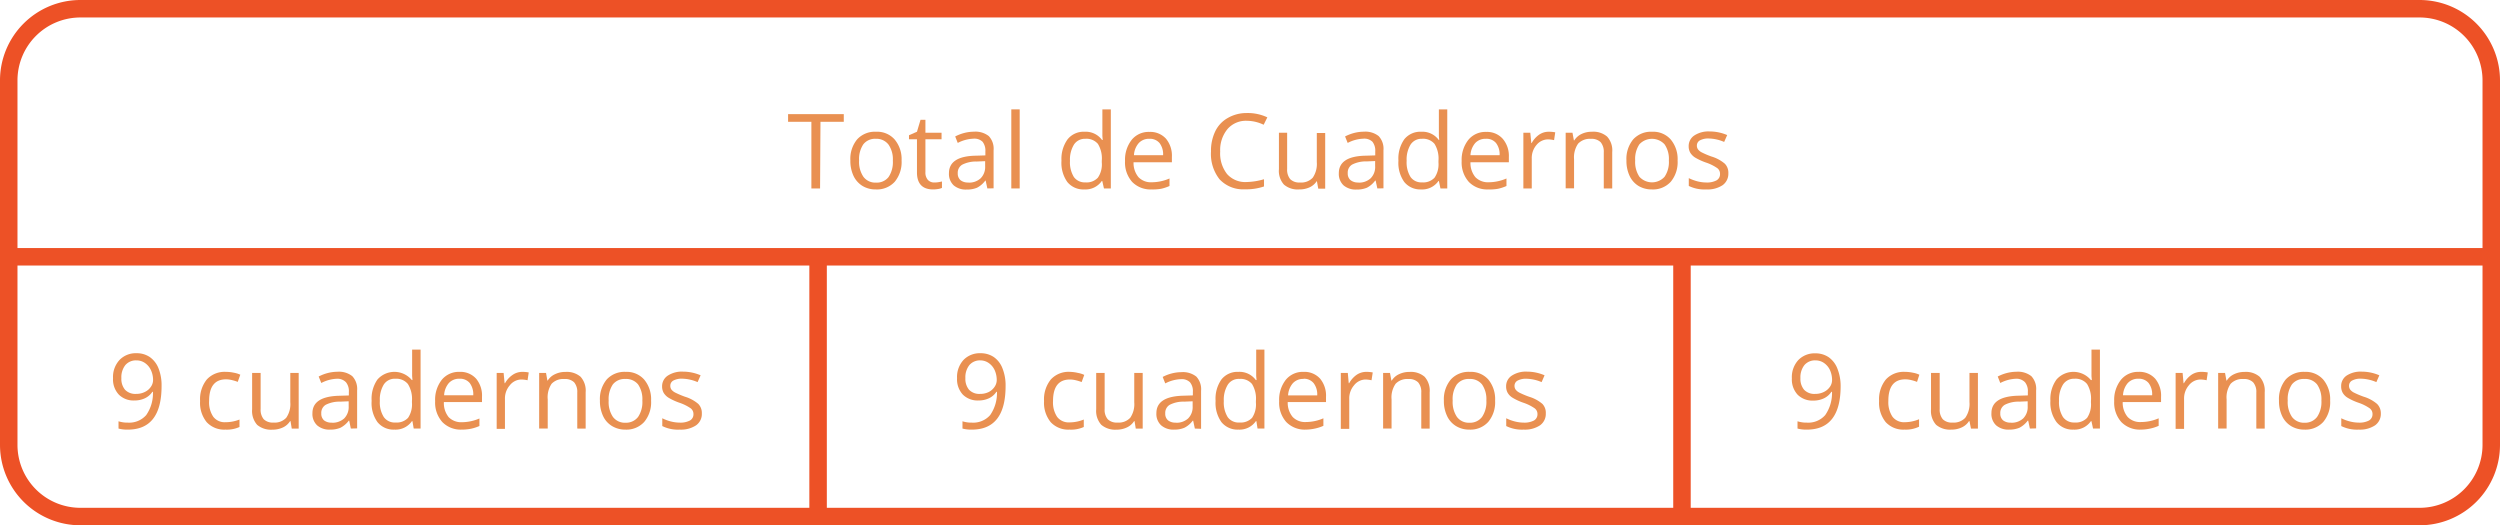 <svg xmlns="http://www.w3.org/2000/svg" viewBox="0 0 429.05 90.15"><defs><style>.cls-1{fill:#ed5126;}.cls-2{fill:#e99051;}</style></defs><title>1</title><g id="Capa_2" data-name="Capa 2"><g id="Capa_1-2" data-name="Capa 1"><path class="cls-1" d="M415.26,90.15H13.79A13.81,13.81,0,0,1,0,76.36V13.79A13.81,13.81,0,0,1,13.79,0H415.26a13.81,13.81,0,0,1,13.79,13.79V76.36A13.81,13.81,0,0,1,415.26,90.15ZM13.79,3A10.8,10.8,0,0,0,3,13.79V76.36A10.8,10.8,0,0,0,13.79,87.15H415.26a10.8,10.8,0,0,0,10.79-10.79V13.79A10.8,10.8,0,0,0,415.26,3Z"/><rect class="cls-1" x="1.5" y="42.57" width="426.05" height="3"/><path class="cls-2" d="M140.74,32.34h-1.49V20.9h-4V19.59h9.56V20.9h-4Z"/><path class="cls-2" d="M154.73,27.55a5.29,5.29,0,0,1-1.18,3.65,4.13,4.13,0,0,1-3.25,1.31,4.31,4.31,0,0,1-2.28-.6,4.06,4.06,0,0,1-1.54-1.73,6,6,0,0,1-.54-2.63,5.26,5.26,0,0,1,1.17-3.64,4.13,4.13,0,0,1,3.25-1.3,4,4,0,0,1,3.18,1.33A5.24,5.24,0,0,1,154.73,27.55Zm-7.29,0a4.53,4.53,0,0,0,.74,2.79,2.53,2.53,0,0,0,2.15,1,2.57,2.57,0,0,0,2.16-.95,4.54,4.54,0,0,0,.74-2.8,4.44,4.44,0,0,0-.74-2.77,2.6,2.6,0,0,0-2.18-1,2.55,2.55,0,0,0-2.14.94A4.5,4.5,0,0,0,147.44,27.55Z"/><path class="cls-2" d="M160.35,31.32a4.35,4.35,0,0,0,.74-.06,5.41,5.41,0,0,0,.57-.12v1.11a2.55,2.55,0,0,1-.69.19,5.16,5.16,0,0,1-.83.07c-1.85,0-2.77-1-2.77-2.92V23.9H156v-.69l1.37-.6.61-2.05h.84v2.22h2.77V23.9h-2.77v5.63a1.91,1.91,0,0,0,.41,1.33A1.45,1.45,0,0,0,160.35,31.32Z"/><path class="cls-2" d="M169.45,32.34,169.16,31h-.07a4.07,4.07,0,0,1-1.42,1.22,4.44,4.44,0,0,1-1.78.31,3.19,3.19,0,0,1-2.23-.73,2.69,2.69,0,0,1-.8-2.08c0-1.93,1.54-2.95,4.63-3l1.62-.05V26a2.47,2.47,0,0,0-.48-1.67,2,2,0,0,0-1.55-.53,6.3,6.3,0,0,0-2.71.73l-.44-1.11a7.34,7.34,0,0,1,1.55-.6,6.92,6.92,0,0,1,1.68-.22,3.69,3.69,0,0,1,2.54.76,3.17,3.17,0,0,1,.82,2.43v6.53Zm-3.27-1a2.94,2.94,0,0,0,2.12-.74,2.74,2.74,0,0,0,.77-2.08v-.86l-1.44.06a5.22,5.22,0,0,0-2.49.54,1.6,1.6,0,0,0-.77,1.47,1.5,1.5,0,0,0,.48,1.2A2,2,0,0,0,166.18,31.32Z"/><path class="cls-2" d="M175,32.34h-1.44V18.77H175Z"/><path class="cls-2" d="M189.17,31.06h-.08a3.4,3.4,0,0,1-3,1.45,3.54,3.54,0,0,1-2.92-1.28,5.67,5.67,0,0,1-1-3.65,5.75,5.75,0,0,1,1.05-3.67,3.52,3.52,0,0,1,2.91-1.3,3.47,3.47,0,0,1,3,1.41h.12l-.06-.69,0-.67V18.77h1.45V32.34h-1.18Zm-2.9.24a2.62,2.62,0,0,0,2.15-.81,4,4,0,0,0,.67-2.6v-.31a4.76,4.76,0,0,0-.67-2.89,2.58,2.58,0,0,0-2.16-.87,2.22,2.22,0,0,0-1.95,1,4.92,4.92,0,0,0-.68,2.79,4.79,4.79,0,0,0,.67,2.77A2.29,2.29,0,0,0,186.27,31.3Z"/><path class="cls-2" d="M197.65,32.51a4.4,4.4,0,0,1-3.35-1.29,5,5,0,0,1-1.22-3.58A5.52,5.52,0,0,1,194.22,24a3.74,3.74,0,0,1,3.05-1.36,3.61,3.61,0,0,1,2.85,1.18,4.56,4.56,0,0,1,1,3.12v.91h-6.58a3.82,3.82,0,0,0,.85,2.56,2.94,2.94,0,0,0,2.27.87,7.67,7.67,0,0,0,3.05-.65v1.29a7.23,7.23,0,0,1-1.45.48A7.93,7.93,0,0,1,197.65,32.51Zm-.4-8.69a2.37,2.37,0,0,0-1.83.75,3.42,3.42,0,0,0-.81,2.07h5a3.14,3.14,0,0,0-.61-2.09A2.15,2.15,0,0,0,197.25,23.82Z"/><path class="cls-2" d="M214,20.73a4.18,4.18,0,0,0-3.32,1.4A5.64,5.64,0,0,0,209.41,26a5.72,5.72,0,0,0,1.18,3.87,4.16,4.16,0,0,0,3.34,1.37,11.45,11.45,0,0,0,3-.48V32a9.49,9.49,0,0,1-3.28.49,5.53,5.53,0,0,1-4.34-1.71A7,7,0,0,1,207.83,26a7.7,7.7,0,0,1,.73-3.46,5.22,5.22,0,0,1,2.13-2.28A6.41,6.41,0,0,1,214,19.4a7.88,7.88,0,0,1,3.5.74l-.63,1.27A6.79,6.79,0,0,0,214,20.73Z"/><path class="cls-2" d="M220.9,22.78V29a2.54,2.54,0,0,0,.53,1.75,2.19,2.19,0,0,0,1.67.57,2.7,2.7,0,0,0,2.19-.82,4.16,4.16,0,0,0,.7-2.68v-5h1.44v9.56h-1.19L226,31.06H226a2.93,2.93,0,0,1-1.23,1.08,4.17,4.17,0,0,1-1.8.37,3.63,3.63,0,0,1-2.62-.83,3.51,3.51,0,0,1-.86-2.65V22.78Z"/><path class="cls-2" d="M236.38,32.34,236.09,31H236a4.07,4.07,0,0,1-1.42,1.22,4.44,4.44,0,0,1-1.78.31,3.21,3.21,0,0,1-2.23-.73,2.69,2.69,0,0,1-.8-2.08c0-1.93,1.54-2.95,4.63-3l1.62-.05V26a2.47,2.47,0,0,0-.48-1.67,2,2,0,0,0-1.55-.53,6.23,6.23,0,0,0-2.7.73l-.45-1.11a7.34,7.34,0,0,1,1.55-.6,6.94,6.94,0,0,1,1.69-.22,3.66,3.66,0,0,1,2.53.76,3.17,3.17,0,0,1,.82,2.43v6.53Zm-3.27-1a2.94,2.94,0,0,0,2.12-.74A2.74,2.74,0,0,0,236,28.5v-.86l-1.45.06a5.22,5.22,0,0,0-2.49.54,1.59,1.59,0,0,0-.76,1.47,1.49,1.49,0,0,0,.47,1.2A2,2,0,0,0,233.11,31.32Z"/><path class="cls-2" d="M246.94,31.06h-.07a3.4,3.4,0,0,1-3,1.45A3.52,3.52,0,0,1,241,31.23a5.61,5.61,0,0,1-1-3.65,5.74,5.74,0,0,1,1-3.67,3.53,3.53,0,0,1,2.92-1.3,3.48,3.48,0,0,1,3,1.41H247l-.06-.69,0-.67V18.77h1.44V32.34h-1.17Zm-2.89.24a2.64,2.64,0,0,0,2.15-.81,4.07,4.07,0,0,0,.67-2.6v-.31a4.76,4.76,0,0,0-.68-2.89,2.56,2.56,0,0,0-2.16-.87,2.22,2.22,0,0,0-1.95,1,4.92,4.92,0,0,0-.67,2.79,4.72,4.72,0,0,0,.67,2.77A2.26,2.26,0,0,0,244.05,31.3Z"/><path class="cls-2" d="M255.42,32.51a4.38,4.38,0,0,1-3.34-1.29,5,5,0,0,1-1.23-3.58A5.52,5.52,0,0,1,252,24a3.78,3.78,0,0,1,3.06-1.36,3.6,3.6,0,0,1,2.84,1.18,4.51,4.51,0,0,1,1.05,3.12v.91h-6.59a3.82,3.82,0,0,0,.85,2.56,3,3,0,0,0,2.27.87,7.76,7.76,0,0,0,3.06-.65v1.29a7.3,7.3,0,0,1-1.46.48A7.81,7.81,0,0,1,255.42,32.51ZM255,23.82a2.37,2.37,0,0,0-1.84.75,3.48,3.48,0,0,0-.8,2.07h5a3.14,3.14,0,0,0-.61-2.09A2.11,2.11,0,0,0,255,23.82Z"/><path class="cls-2" d="M265.77,22.61a5.69,5.69,0,0,1,1.14.1l-.2,1.34a5.54,5.54,0,0,0-1-.13,2.57,2.57,0,0,0-2,.94,3.44,3.44,0,0,0-.83,2.35v5.13h-1.44V22.78h1.19l.17,1.77h.07a4.2,4.2,0,0,1,1.28-1.44A2.86,2.86,0,0,1,265.77,22.61Z"/><path class="cls-2" d="M275.24,32.34V26.16a2.53,2.53,0,0,0-.53-1.75,2.19,2.19,0,0,0-1.67-.58,2.77,2.77,0,0,0-2.2.82,4.11,4.11,0,0,0-.7,2.67v5H268.7V22.78h1.17l.24,1.31h.07a3,3,0,0,1,1.25-1.1,4,4,0,0,1,1.78-.38,3.6,3.6,0,0,1,2.6.83,3.49,3.49,0,0,1,.88,2.66v6.24Z"/><path class="cls-2" d="M287.91,27.55a5.24,5.24,0,0,1-1.18,3.65,4.12,4.12,0,0,1-3.25,1.31,4.36,4.36,0,0,1-2.28-.6,4,4,0,0,1-1.53-1.73,6,6,0,0,1-.54-2.63,5.26,5.26,0,0,1,1.17-3.64,4.13,4.13,0,0,1,3.24-1.3,4,4,0,0,1,3.19,1.33A5.23,5.23,0,0,1,287.91,27.55Zm-7.28,0a4.53,4.53,0,0,0,.73,2.79,2.91,2.91,0,0,0,4.31,0,4.47,4.47,0,0,0,.74-2.8,4.38,4.38,0,0,0-.74-2.77,2.94,2.94,0,0,0-4.32,0A4.5,4.5,0,0,0,280.63,27.55Z"/><path class="cls-2" d="M296.62,29.73a2.41,2.41,0,0,1-1,2.06,4.68,4.68,0,0,1-2.79.72,6.1,6.1,0,0,1-3-.6V30.57a7.91,7.91,0,0,0,1.48.55,6.43,6.43,0,0,0,1.53.2,3.47,3.47,0,0,0,1.74-.36,1.2,1.2,0,0,0,.61-1.11,1.19,1.19,0,0,0-.48-1,7.66,7.66,0,0,0-1.89-.94,10.12,10.12,0,0,1-1.9-.87,2.59,2.59,0,0,1-.84-.84,2.21,2.21,0,0,1-.27-1.12,2.16,2.16,0,0,1,1-1.85,4.42,4.42,0,0,1,2.61-.67,7.63,7.63,0,0,1,3,.62l-.52,1.18a7,7,0,0,0-2.61-.59,3,3,0,0,0-1.55.32,1,1,0,0,0-.52.89,1.06,1.06,0,0,0,.19.65,1.85,1.85,0,0,0,.64.52,14.21,14.21,0,0,0,1.67.71,6.26,6.26,0,0,1,2.3,1.24A2.21,2.21,0,0,1,296.62,29.73Z"/><path class="cls-2" d="M27.73,66.24q0,7.49-5.79,7.49a5.68,5.68,0,0,1-1.6-.18V72.3a4.82,4.82,0,0,0,1.58.23,3.89,3.89,0,0,0,3.17-1.29,6.56,6.56,0,0,0,1.16-4h-.1a3.13,3.13,0,0,1-1.28,1.11,4.13,4.13,0,0,1-1.79.38,3.57,3.57,0,0,1-2.68-1,3.81,3.81,0,0,1-1-2.82,4.29,4.29,0,0,1,1.12-3.14,3.86,3.86,0,0,1,2.92-1.15,3.92,3.92,0,0,1,2.27.66,4.27,4.27,0,0,1,1.5,1.95A7.87,7.87,0,0,1,27.73,66.24Zm-4.29-4.39a2.39,2.39,0,0,0-1.93.81,3.36,3.36,0,0,0-.68,2.23,2.9,2.9,0,0,0,.63,2,2.44,2.44,0,0,0,1.91.71,3.22,3.22,0,0,0,1.46-.32,2.54,2.54,0,0,0,1.05-.88,2,2,0,0,0,.39-1.17,4,4,0,0,0-.36-1.69,3,3,0,0,0-1-1.22A2.51,2.51,0,0,0,23.44,61.85Z"/><path class="cls-2" d="M38.69,73.73a4.09,4.09,0,0,1-3.22-1.28,5.25,5.25,0,0,1-1.13-3.62,5.39,5.39,0,0,1,1.15-3.7,4.14,4.14,0,0,1,3.29-1.31,6.48,6.48,0,0,1,1.38.15,4.31,4.31,0,0,1,1.08.34l-.44,1.23a7.22,7.22,0,0,0-1-.31,4.36,4.36,0,0,0-1-.13q-2.91,0-2.91,3.71a4.4,4.4,0,0,0,.71,2.71,2.45,2.45,0,0,0,2.1.94A6.44,6.44,0,0,0,41.1,72v1.28A5.22,5.22,0,0,1,38.69,73.73Z"/><path class="cls-2" d="M44.73,64v6.2a2.54,2.54,0,0,0,.53,1.75,2.19,2.19,0,0,0,1.67.57,2.7,2.7,0,0,0,2.19-.82,4.07,4.07,0,0,0,.7-2.67V64h1.44v9.56H50.07l-.21-1.28h-.08a2.88,2.88,0,0,1-1.23,1.08,4.17,4.17,0,0,1-1.8.38,3.68,3.68,0,0,1-2.62-.83,3.58,3.58,0,0,1-.86-2.65V64Z"/><path class="cls-2" d="M60.21,73.55l-.28-1.36h-.07a4.18,4.18,0,0,1-1.43,1.22,4.39,4.39,0,0,1-1.78.32A3.17,3.17,0,0,1,54.43,73a2.66,2.66,0,0,1-.81-2.08q0-2.89,4.63-3l1.62-.05v-.59a2.42,2.42,0,0,0-.48-1.66A2,2,0,0,0,57.84,65a6.23,6.23,0,0,0-2.7.73l-.45-1.11a7.34,7.34,0,0,1,1.55-.6,6.94,6.94,0,0,1,1.69-.22,3.66,3.66,0,0,1,2.53.76A3.18,3.18,0,0,1,61.29,67v6.52Zm-3.27-1a3,3,0,0,0,2.13-.74,2.78,2.78,0,0,0,.77-2.08v-.86l-1.45.06a5.22,5.22,0,0,0-2.49.54,1.61,1.61,0,0,0-.76,1.48,1.5,1.5,0,0,0,.47,1.19A2,2,0,0,0,56.94,72.53Z"/><path class="cls-2" d="M70.78,72.27H70.7a3.41,3.41,0,0,1-3,1.46,3.54,3.54,0,0,1-2.92-1.29,5.6,5.6,0,0,1-1-3.64,5.77,5.77,0,0,1,1-3.67,3.88,3.88,0,0,1,5.9.1h.11l-.06-.69,0-.67V60h1.45V73.55H71Zm-2.9.24a2.66,2.66,0,0,0,2.15-.8,4.13,4.13,0,0,0,.67-2.61v-.3A4.79,4.79,0,0,0,70,65.9,2.56,2.56,0,0,0,67.86,65a2.22,2.22,0,0,0-2,1,4.92,4.92,0,0,0-.67,2.79,4.7,4.7,0,0,0,.67,2.77A2.27,2.27,0,0,0,67.88,72.51Z"/><path class="cls-2" d="M79.25,73.73a4.4,4.4,0,0,1-3.34-1.3,5,5,0,0,1-1.23-3.58,5.52,5.52,0,0,1,1.14-3.67,3.78,3.78,0,0,1,3.06-1.36A3.59,3.59,0,0,1,81.72,65a4.53,4.53,0,0,1,1,3.12V69H76.18A3.83,3.83,0,0,0,77,71.59a3,3,0,0,0,2.28.87,7.73,7.73,0,0,0,3-.64v1.29a7.37,7.37,0,0,1-1.45.47A7.91,7.91,0,0,1,79.25,73.73ZM78.86,65a2.37,2.37,0,0,0-1.84.75,3.48,3.48,0,0,0-.8,2.08h5a3.21,3.21,0,0,0-.61-2.1A2.15,2.15,0,0,0,78.86,65Z"/><path class="cls-2" d="M89.6,63.82a5.69,5.69,0,0,1,1.14.1l-.2,1.34a5.45,5.45,0,0,0-1.05-.13,2.55,2.55,0,0,0-2,1,3.42,3.42,0,0,0-.83,2.34v5.13H85.24V64h1.19l.17,1.77h.07A4.2,4.2,0,0,1,88,64.32,2.94,2.94,0,0,1,89.6,63.82Z"/><path class="cls-2" d="M99.07,73.55V67.37a2.54,2.54,0,0,0-.53-1.75,2.19,2.19,0,0,0-1.67-.57,2.76,2.76,0,0,0-2.2.81A4.12,4.12,0,0,0,94,68.54v5H92.53V64h1.18l.23,1.31H94a2.89,2.89,0,0,1,1.25-1.09,4,4,0,0,1,1.79-.39,3.63,3.63,0,0,1,2.6.83,3.55,3.55,0,0,1,.87,2.66v6.24Z"/><path class="cls-2" d="M111.74,68.76a5.24,5.24,0,0,1-1.18,3.65,4.11,4.11,0,0,1-3.25,1.32,4.31,4.31,0,0,1-2.27-.61,3.91,3.91,0,0,1-1.54-1.72,6,6,0,0,1-.54-2.64,5.26,5.26,0,0,1,1.17-3.64,4.13,4.13,0,0,1,3.24-1.3,4,4,0,0,1,3.19,1.33A5.25,5.25,0,0,1,111.74,68.76Zm-7.28,0a4.53,4.53,0,0,0,.73,2.79,2.55,2.55,0,0,0,2.16,1,2.6,2.6,0,0,0,2.16-1,4.54,4.54,0,0,0,.73-2.8,4.46,4.46,0,0,0-.73-2.77,2.61,2.61,0,0,0-2.18-.94,2.57,2.57,0,0,0-2.15.93A4.5,4.5,0,0,0,104.46,68.76Z"/><path class="cls-2" d="M120.45,70.94a2.38,2.38,0,0,1-1,2.06,4.68,4.68,0,0,1-2.79.73,6,6,0,0,1-3-.61V71.78a7.18,7.18,0,0,0,1.47.55,6.43,6.43,0,0,0,1.53.2,3.47,3.47,0,0,0,1.74-.36,1.19,1.19,0,0,0,.61-1.1,1.21,1.21,0,0,0-.48-1,7.83,7.83,0,0,0-1.89-.94,10.12,10.12,0,0,1-1.9-.87,2.59,2.59,0,0,1-.84-.84,2.21,2.21,0,0,1-.27-1.12,2.16,2.16,0,0,1,1-1.85,4.42,4.42,0,0,1,2.61-.67,7.64,7.64,0,0,1,3,.63l-.52,1.17a7,7,0,0,0-2.61-.59,3.06,3.06,0,0,0-1.55.32,1,1,0,0,0-.52.89,1.09,1.09,0,0,0,.19.66,2,2,0,0,0,.64.51,15,15,0,0,0,1.67.71,6.32,6.32,0,0,1,2.3,1.24A2.21,2.21,0,0,1,120.45,70.94Z"/><path class="cls-2" d="M172.58,66.24q0,7.49-5.79,7.49a5.76,5.76,0,0,1-1.61-.18V72.3a4.92,4.92,0,0,0,1.59.23,3.86,3.86,0,0,0,3.16-1.29,6.63,6.63,0,0,0,1.17-4H171a3.1,3.1,0,0,1-1.27,1.11,4.16,4.16,0,0,1-1.79.38,3.6,3.6,0,0,1-2.69-1,3.85,3.85,0,0,1-1-2.82,4.33,4.33,0,0,1,1.11-3.14,3.88,3.88,0,0,1,2.93-1.15,4,4,0,0,1,2.27.66,4.19,4.19,0,0,1,1.49,1.95A7.86,7.86,0,0,1,172.58,66.24Zm-4.29-4.39a2.38,2.38,0,0,0-1.93.81,3.36,3.36,0,0,0-.68,2.23,2.9,2.9,0,0,0,.63,2,2.42,2.42,0,0,0,1.91.71,3.25,3.25,0,0,0,1.46-.32,2.67,2.67,0,0,0,1-.88,2.06,2.06,0,0,0,.38-1.17,4.12,4.12,0,0,0-.35-1.69,3,3,0,0,0-1-1.22A2.51,2.51,0,0,0,168.29,61.85Z"/><path class="cls-2" d="M183.53,73.73a4.09,4.09,0,0,1-3.21-1.28,5.26,5.26,0,0,1-1.14-3.62,5.4,5.4,0,0,1,1.16-3.7,4.12,4.12,0,0,1,3.29-1.31A6.48,6.48,0,0,1,185,64a4.31,4.31,0,0,1,1.08.34l-.45,1.23a7.08,7.08,0,0,0-1-.31,4.43,4.43,0,0,0-1-.13q-2.91,0-2.91,3.71a4.46,4.46,0,0,0,.71,2.71,2.48,2.48,0,0,0,2.11.94A6.52,6.52,0,0,0,186,72v1.28A5.26,5.26,0,0,1,183.53,73.73Z"/><path class="cls-2" d="M189.58,64v6.2a2.49,2.49,0,0,0,.53,1.75,2.18,2.18,0,0,0,1.67.57,2.7,2.7,0,0,0,2.19-.82,4.13,4.13,0,0,0,.69-2.67V64h1.45v9.56h-1.19l-.21-1.28h-.08a2.9,2.9,0,0,1-1.24,1.08,4.11,4.11,0,0,1-1.8.38A3.67,3.67,0,0,1,189,72.9a3.54,3.54,0,0,1-.87-2.65V64Z"/><path class="cls-2" d="M205.06,73.55l-.29-1.36h-.07a4.09,4.09,0,0,1-1.43,1.22,4.34,4.34,0,0,1-1.77.32,3.19,3.19,0,0,1-2.23-.74,2.66,2.66,0,0,1-.81-2.08q0-2.89,4.64-3l1.62-.05v-.59a2.37,2.37,0,0,0-.49-1.66,2,2,0,0,0-1.54-.54,6.3,6.3,0,0,0-2.71.73l-.44-1.11a7.14,7.14,0,0,1,1.55-.6,6.92,6.92,0,0,1,1.68-.22,3.69,3.69,0,0,1,2.54.76,3.18,3.18,0,0,1,.82,2.44v6.52Zm-3.27-1a2.94,2.94,0,0,0,2.12-.74,2.74,2.74,0,0,0,.77-2.08v-.86l-1.44.06a5.16,5.16,0,0,0-2.49.54,1.61,1.61,0,0,0-.77,1.48,1.47,1.47,0,0,0,.48,1.19A2,2,0,0,0,201.79,72.53Z"/><path class="cls-2" d="M215.62,72.27h-.08a3.41,3.41,0,0,1-3,1.46,3.55,3.55,0,0,1-2.92-1.29,5.66,5.66,0,0,1-1-3.64,5.71,5.71,0,0,1,1-3.67,3.5,3.5,0,0,1,2.91-1.31,3.47,3.47,0,0,1,3,1.41h.12l-.06-.69,0-.67V60H217V73.55h-1.18Zm-2.89.24a2.68,2.68,0,0,0,2.15-.8,4.13,4.13,0,0,0,.66-2.61v-.3a4.8,4.8,0,0,0-.67-2.9,2.56,2.56,0,0,0-2.16-.87,2.22,2.22,0,0,0-2,1,4.92,4.92,0,0,0-.68,2.79,4.77,4.77,0,0,0,.67,2.77A2.29,2.29,0,0,0,212.73,72.51Z"/><path class="cls-2" d="M224.1,73.73a4.42,4.42,0,0,1-3.35-1.3,5,5,0,0,1-1.22-3.58,5.52,5.52,0,0,1,1.14-3.67,3.76,3.76,0,0,1,3.05-1.36A3.61,3.61,0,0,1,226.57,65a4.57,4.57,0,0,1,1,3.12V69H221a3.78,3.78,0,0,0,.85,2.56,2.94,2.94,0,0,0,2.27.87,7.66,7.66,0,0,0,3-.64v1.29a7.16,7.16,0,0,1-1.45.47A7.87,7.87,0,0,1,224.1,73.73Zm-.39-8.7a2.37,2.37,0,0,0-1.84.75,3.49,3.49,0,0,0-.81,2.08h5a3.15,3.15,0,0,0-.61-2.1A2.14,2.14,0,0,0,223.71,65Z"/><path class="cls-2" d="M234.44,63.82a5.73,5.73,0,0,1,1.15.1l-.21,1.34a5.35,5.35,0,0,0-1-.13,2.55,2.55,0,0,0-2,1,3.41,3.41,0,0,0-.82,2.34v5.13h-1.45V64h1.2l.16,1.77h.07a4.3,4.3,0,0,1,1.28-1.44A2.94,2.94,0,0,1,234.44,63.82Z"/><path class="cls-2" d="M243.92,73.55V67.37a2.49,2.49,0,0,0-.54-1.75,2.17,2.17,0,0,0-1.66-.57,2.75,2.75,0,0,0-2.2.81,4.06,4.06,0,0,0-.7,2.68v5h-1.45V64h1.18l.24,1.31h.07a2.87,2.87,0,0,1,1.24-1.09,4.05,4.05,0,0,1,1.79-.39,3.61,3.61,0,0,1,2.6.83,3.55,3.55,0,0,1,.87,2.66v6.24Z"/><path class="cls-2" d="M256.59,68.76a5.24,5.24,0,0,1-1.18,3.65,4.13,4.13,0,0,1-3.25,1.32,4.32,4.32,0,0,1-2.28-.61,4,4,0,0,1-1.53-1.72,5.9,5.9,0,0,1-.55-2.64A5.26,5.26,0,0,1,249,65.12a4.13,4.13,0,0,1,3.25-1.3,4,4,0,0,1,3.19,1.33A5.3,5.3,0,0,1,256.59,68.76Zm-7.28,0a4.53,4.53,0,0,0,.73,2.79,2.53,2.53,0,0,0,2.15,1,2.57,2.57,0,0,0,2.16-1,4.54,4.54,0,0,0,.74-2.8,4.46,4.46,0,0,0-.74-2.77,2.59,2.59,0,0,0-2.18-.94A2.55,2.55,0,0,0,250,66,4.5,4.5,0,0,0,249.31,68.76Z"/><path class="cls-2" d="M265.29,70.94a2.4,2.4,0,0,1-1,2.06,4.7,4.7,0,0,1-2.79.73,6.09,6.09,0,0,1-3-.61V71.78a7.06,7.06,0,0,0,1.48.55,6.35,6.35,0,0,0,1.52.2,3.49,3.49,0,0,0,1.75-.36,1.21,1.21,0,0,0,.61-1.1,1.19,1.19,0,0,0-.49-1,7.64,7.64,0,0,0-1.89-.94,9.67,9.67,0,0,1-1.89-.87,2.41,2.41,0,0,1-.84-.84,2.21,2.21,0,0,1-.27-1.12,2.14,2.14,0,0,1,1-1.85,4.41,4.41,0,0,1,2.6-.67,7.61,7.61,0,0,1,3,.63l-.51,1.17A7,7,0,0,0,262,65a3,3,0,0,0-1.55.32,1,1,0,0,0-.53.89,1.1,1.1,0,0,0,.2.66,1.89,1.89,0,0,0,.63.51,14.6,14.6,0,0,0,1.68.71,6.26,6.26,0,0,1,2.29,1.24A2.21,2.21,0,0,1,265.29,70.94Z"/><path class="cls-2" d="M315.89,66.24q0,7.49-5.79,7.49a5.76,5.76,0,0,1-1.61-.18V72.3a4.92,4.92,0,0,0,1.59.23,3.86,3.86,0,0,0,3.16-1.29,6.63,6.63,0,0,0,1.17-4h-.11A3.1,3.1,0,0,1,313,68.37a4.16,4.16,0,0,1-1.79.38,3.6,3.6,0,0,1-2.69-1,3.85,3.85,0,0,1-1-2.82,4.33,4.33,0,0,1,1.11-3.14,3.88,3.88,0,0,1,2.93-1.15,4,4,0,0,1,2.27.66,4.27,4.27,0,0,1,1.5,1.95A8.06,8.06,0,0,1,315.89,66.24Zm-4.29-4.39a2.38,2.38,0,0,0-1.93.81,3.36,3.36,0,0,0-.68,2.23,2.9,2.9,0,0,0,.63,2,2.42,2.42,0,0,0,1.91.71,3.25,3.25,0,0,0,1.46-.32,2.67,2.67,0,0,0,1.05-.88,2,2,0,0,0,.38-1.17,4.12,4.12,0,0,0-.35-1.69,3,3,0,0,0-1-1.22A2.51,2.51,0,0,0,311.6,61.85Z"/><path class="cls-2" d="M326.84,73.73a4.09,4.09,0,0,1-3.21-1.28,5.26,5.26,0,0,1-1.14-3.62,5.4,5.4,0,0,1,1.16-3.7,4.14,4.14,0,0,1,3.29-1.31,6.48,6.48,0,0,1,1.38.15,4.31,4.31,0,0,1,1.08.34L329,65.54a7.08,7.08,0,0,0-1-.31,4.36,4.36,0,0,0-1-.13q-2.93,0-2.92,3.71a4.46,4.46,0,0,0,.71,2.71,2.48,2.48,0,0,0,2.11.94,6.48,6.48,0,0,0,2.45-.51v1.28A5.26,5.26,0,0,1,326.84,73.73Z"/><path class="cls-2" d="M332.89,64v6.2a2.54,2.54,0,0,0,.53,1.75,2.18,2.18,0,0,0,1.67.57,2.7,2.7,0,0,0,2.19-.82A4.13,4.13,0,0,0,338,69V64h1.45v9.56h-1.19L338,72.27h-.08a2.9,2.9,0,0,1-1.24,1.08,4.11,4.11,0,0,1-1.8.38,3.67,3.67,0,0,1-2.61-.83,3.54,3.54,0,0,1-.87-2.65V64Z"/><path class="cls-2" d="M348.37,73.55l-.29-1.36H348a4.16,4.16,0,0,1-1.42,1.22,4.43,4.43,0,0,1-1.78.32,3.19,3.19,0,0,1-2.23-.74,2.66,2.66,0,0,1-.8-2.08q0-2.89,4.63-3l1.62-.05v-.59a2.42,2.42,0,0,0-.48-1.66A2,2,0,0,0,346,65a6.3,6.3,0,0,0-2.71.73l-.44-1.11a7.34,7.34,0,0,1,1.55-.6,6.92,6.92,0,0,1,1.68-.22,3.69,3.69,0,0,1,2.54.76,3.18,3.18,0,0,1,.82,2.44v6.52Zm-3.27-1a2.94,2.94,0,0,0,2.12-.74,2.74,2.74,0,0,0,.77-2.08v-.86l-1.44.06a5.19,5.19,0,0,0-2.49.54,1.61,1.61,0,0,0-.77,1.48,1.47,1.47,0,0,0,.48,1.19A2,2,0,0,0,345.1,72.53Z"/><path class="cls-2" d="M358.93,72.27h-.08a3.41,3.41,0,0,1-3,1.46,3.52,3.52,0,0,1-2.91-1.29,5.6,5.6,0,0,1-1.05-3.64,5.71,5.71,0,0,1,1.05-3.67,3.88,3.88,0,0,1,5.9.1H359l-.06-.69,0-.67V60h1.45V73.55h-1.18Zm-2.89.24a2.68,2.68,0,0,0,2.15-.8,4.13,4.13,0,0,0,.66-2.61v-.3a4.8,4.8,0,0,0-.67-2.9A2.56,2.56,0,0,0,356,65a2.22,2.22,0,0,0-1.95,1,4.92,4.92,0,0,0-.68,2.79,4.77,4.77,0,0,0,.67,2.77A2.29,2.29,0,0,0,356,72.51Z"/><path class="cls-2" d="M367.41,73.73a4.42,4.42,0,0,1-3.35-1.3,5,5,0,0,1-1.22-3.58A5.52,5.52,0,0,1,364,65.18a3.77,3.77,0,0,1,3-1.36A3.61,3.61,0,0,1,369.88,65a4.53,4.53,0,0,1,1,3.12V69h-6.58a3.78,3.78,0,0,0,.85,2.56,2.94,2.94,0,0,0,2.27.87,7.66,7.66,0,0,0,3.05-.64v1.29a7.16,7.16,0,0,1-1.45.47A7.74,7.74,0,0,1,367.41,73.73ZM367,65a2.37,2.37,0,0,0-1.84.75,3.49,3.49,0,0,0-.81,2.08h5a3.15,3.15,0,0,0-.61-2.1A2.14,2.14,0,0,0,367,65Z"/><path class="cls-2" d="M377.75,63.82a5.73,5.73,0,0,1,1.15.1l-.2,1.34a5.54,5.54,0,0,0-1.05-.13,2.57,2.57,0,0,0-2,1,3.46,3.46,0,0,0-.82,2.34v5.13h-1.45V64h1.2l.16,1.77h.07a4.3,4.3,0,0,1,1.28-1.44A2.94,2.94,0,0,1,377.75,63.82Z"/><path class="cls-2" d="M387.23,73.55V67.37a2.49,2.49,0,0,0-.54-1.75,2.17,2.17,0,0,0-1.66-.57,2.76,2.76,0,0,0-2.2.81,4.06,4.06,0,0,0-.7,2.68v5h-1.45V64h1.18l.24,1.31h.07a2.87,2.87,0,0,1,1.24-1.09,4.08,4.08,0,0,1,1.79-.39,3.61,3.61,0,0,1,2.6.83,3.55,3.55,0,0,1,.87,2.66v6.24Z"/><path class="cls-2" d="M399.9,68.76a5.24,5.24,0,0,1-1.18,3.65,4.13,4.13,0,0,1-3.25,1.32,4.32,4.32,0,0,1-2.28-.61,4,4,0,0,1-1.53-1.72,6,6,0,0,1-.54-2.64,5.3,5.3,0,0,1,1.16-3.64,4.15,4.15,0,0,1,3.25-1.3,4,4,0,0,1,3.19,1.33A5.3,5.3,0,0,1,399.9,68.76Zm-7.28,0a4.53,4.53,0,0,0,.73,2.79,2.55,2.55,0,0,0,2.15,1,2.57,2.57,0,0,0,2.16-1,4.54,4.54,0,0,0,.74-2.8,4.46,4.46,0,0,0-.74-2.77,2.59,2.59,0,0,0-2.18-.94,2.55,2.55,0,0,0-2.14.93A4.5,4.5,0,0,0,392.62,68.76Z"/><path class="cls-2" d="M408.6,70.94a2.4,2.4,0,0,1-1,2.06,4.68,4.68,0,0,1-2.79.73,6.09,6.09,0,0,1-3-.61V71.78a7.06,7.06,0,0,0,1.48.55,6.35,6.35,0,0,0,1.52.2,3.49,3.49,0,0,0,1.75-.36,1.21,1.21,0,0,0,.61-1.1,1.19,1.19,0,0,0-.49-1,7.71,7.71,0,0,0-1.88-.94,9.82,9.82,0,0,1-1.9-.87,2.41,2.41,0,0,1-.84-.84,2.21,2.21,0,0,1-.27-1.12,2.14,2.14,0,0,1,.95-1.85,4.41,4.41,0,0,1,2.6-.67,7.61,7.61,0,0,1,3,.63l-.51,1.17a7,7,0,0,0-2.61-.59,3,3,0,0,0-1.55.32,1,1,0,0,0-.53.89,1.1,1.1,0,0,0,.2.66,1.89,1.89,0,0,0,.63.51,14.6,14.6,0,0,0,1.68.71,6.42,6.42,0,0,1,2.3,1.24A2.24,2.24,0,0,1,408.6,70.94Z"/><rect class="cls-1" x="138.9" y="45.07" width="3" height="43.57"/><rect class="cls-1" x="287.16" y="45.07" width="3" height="43.57"/></g></g></svg>